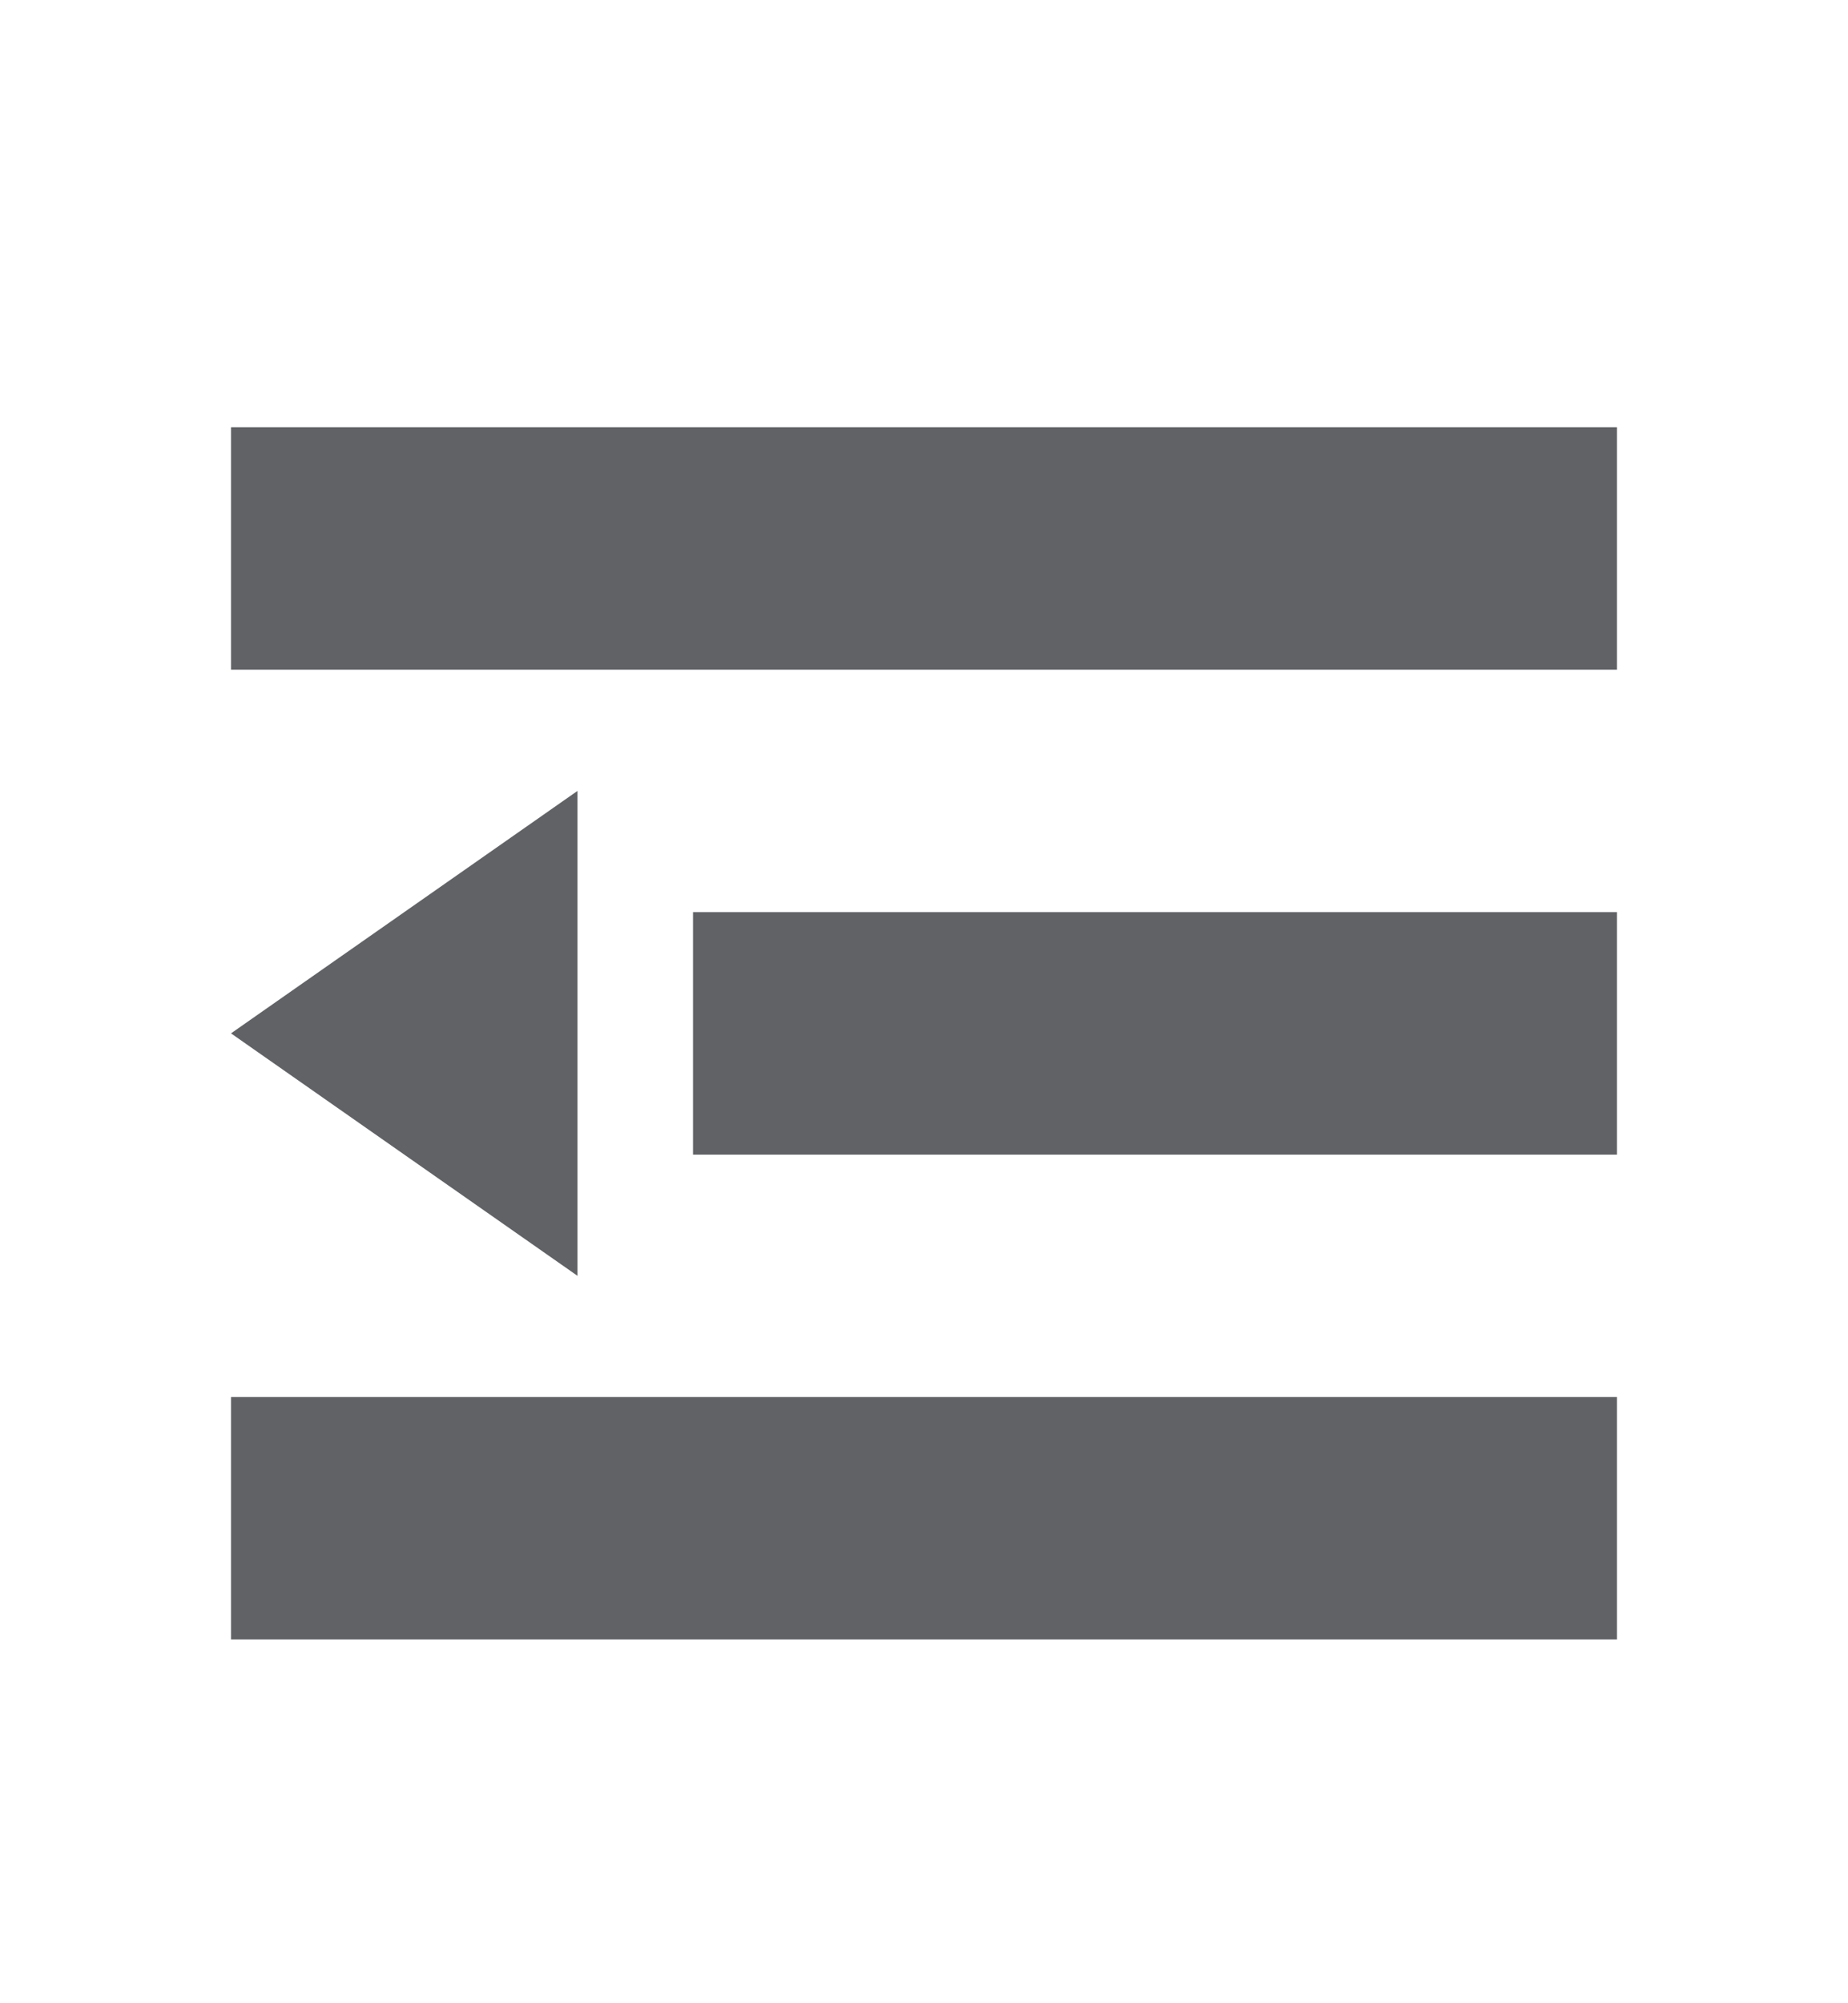 <svg width="24" height="26" viewBox="0 0 24 26" fill="none" xmlns="http://www.w3.org/2000/svg">
    <path d="M21 5.545H3V8.692H21V5.545ZM21 11.839H9V14.986H21V11.839ZM21 18.132H3V21.279H21V18.132ZM7.5 10.265L3 13.412L7.5 16.559V10.265Z" fill="#606266"/>
</svg>
